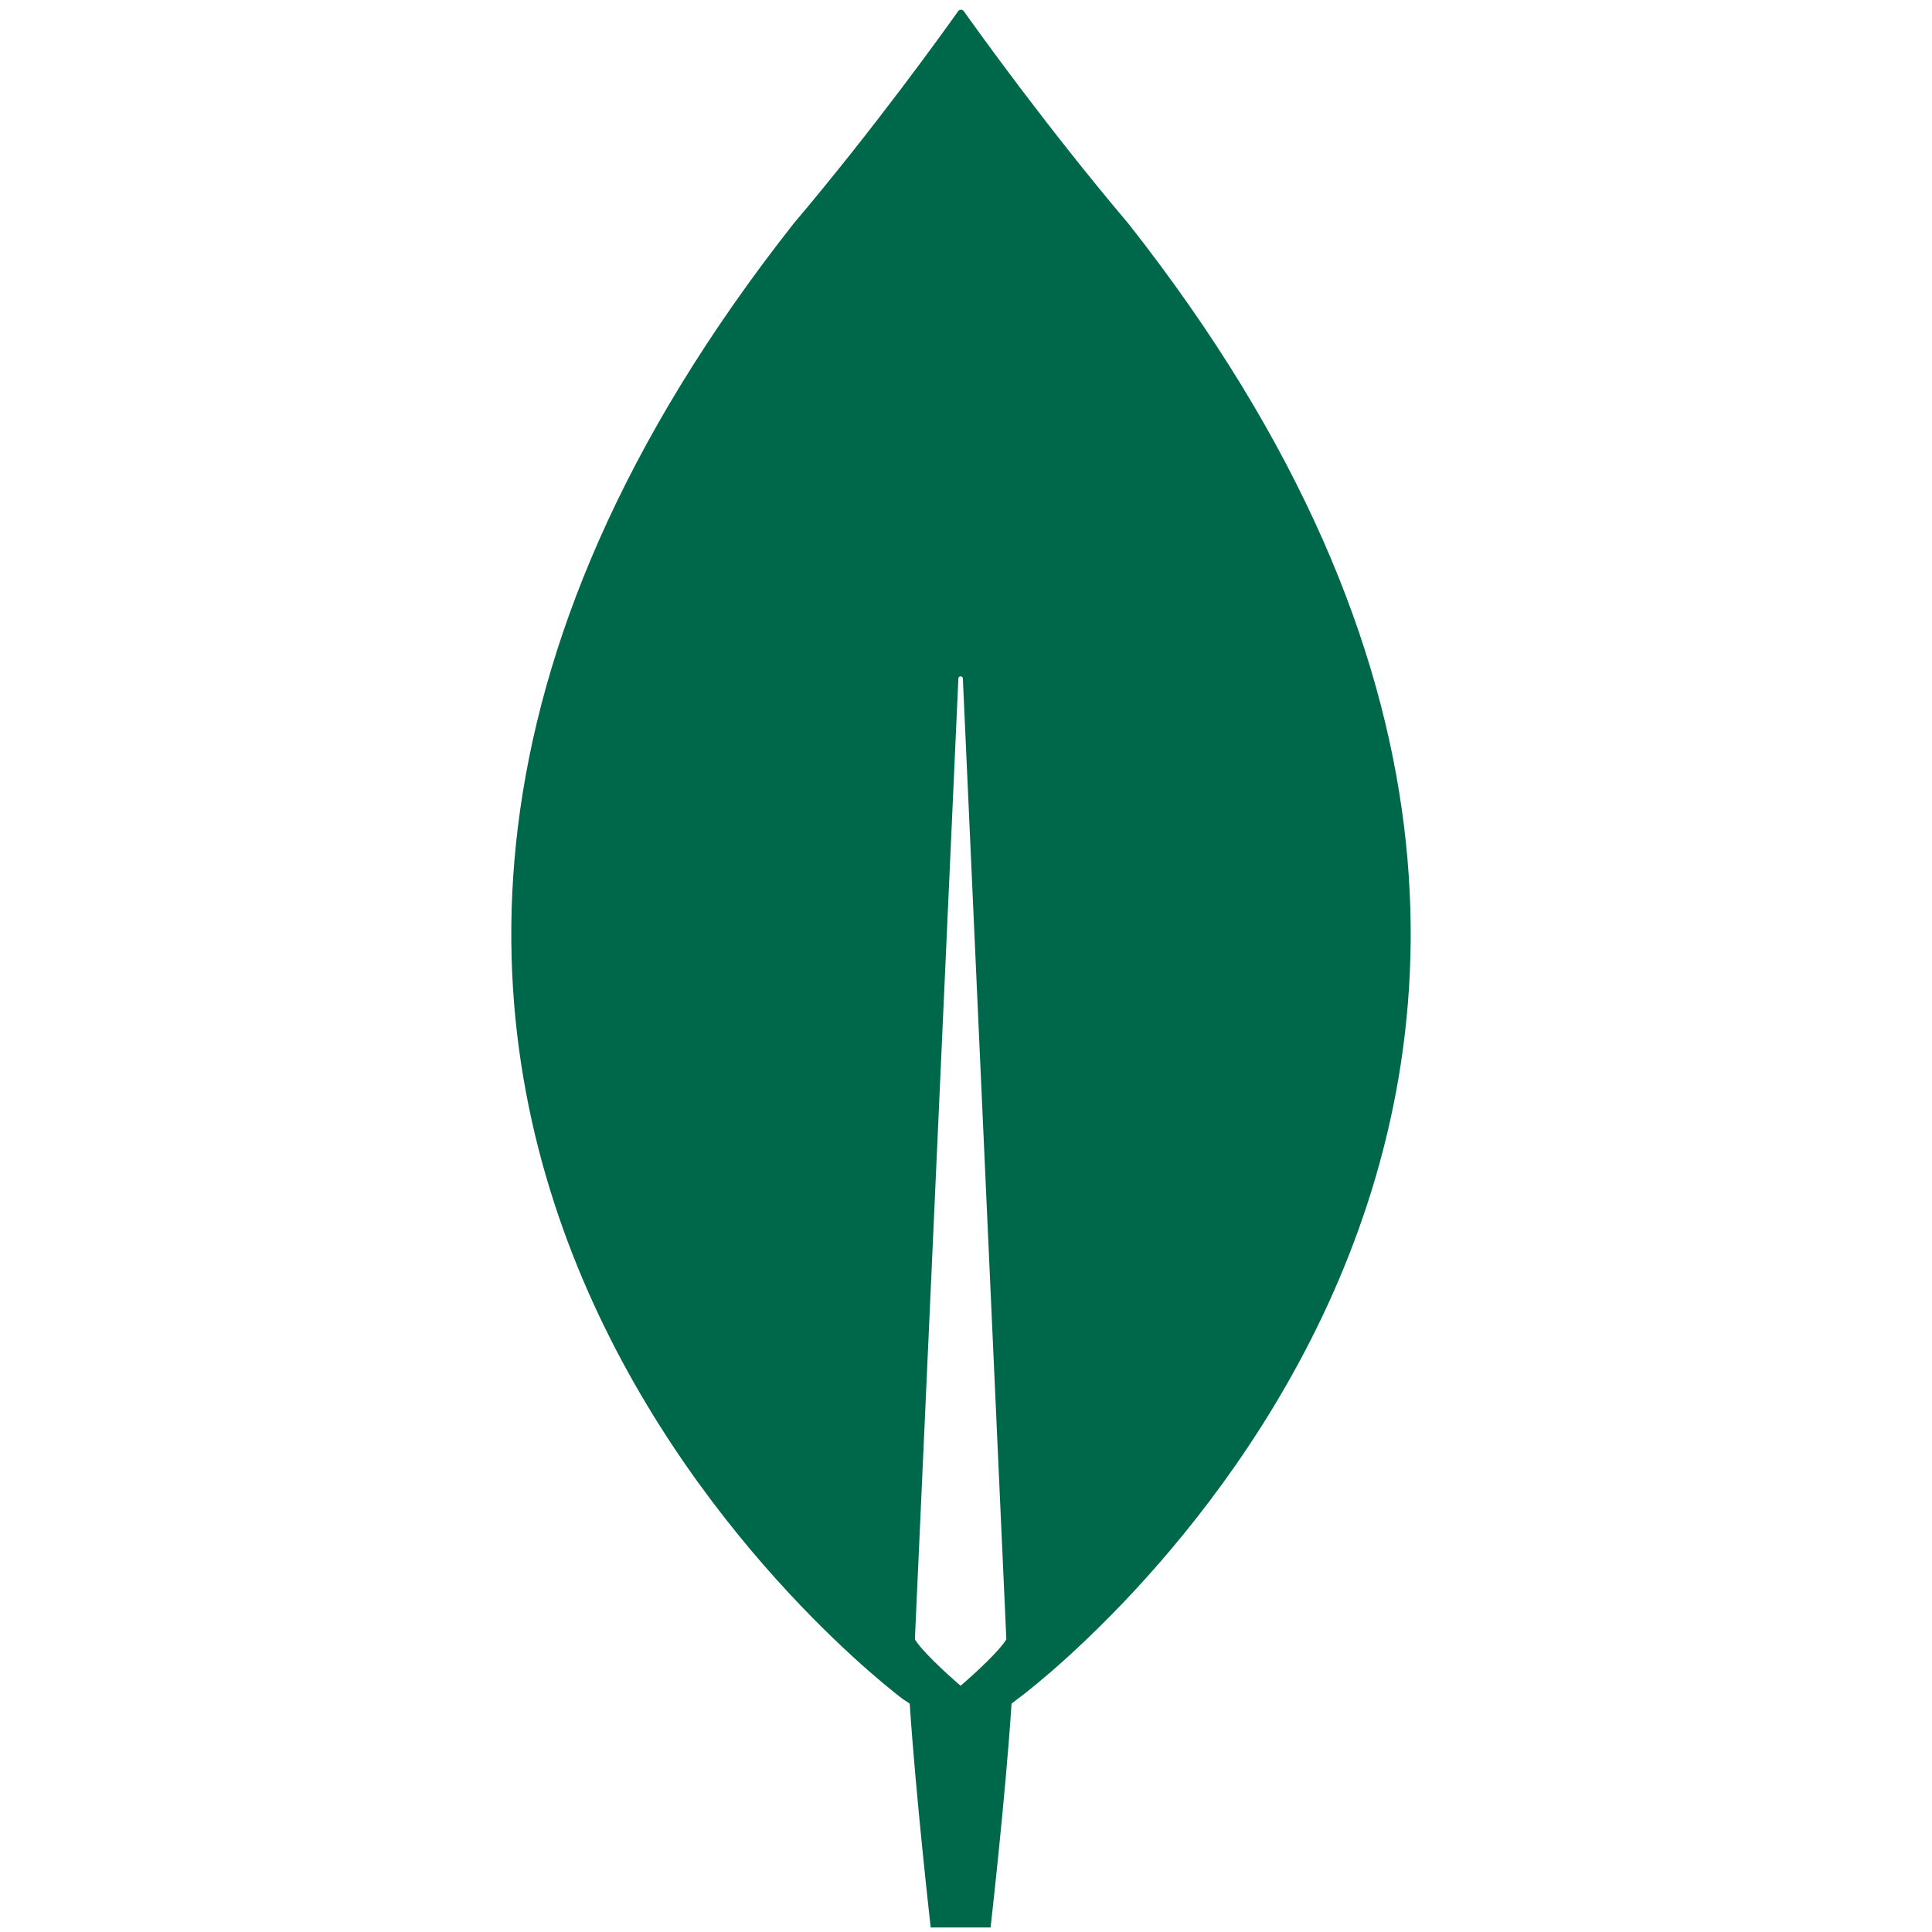 <?xml version="1.0" encoding="UTF-8" standalone="no"?>
<svg
   viewBox="0 0 80 80"
   version="1.1"
   id="svg95"
   sodipodi:docname="mongodb.svg"
   inkscape:version="1.1.2 (b8e25be8, 2022-02-05)"
   xmlns:inkscape="http://www.inkscape.org/namespaces/inkscape"
   xmlns:sodipodi="http://sodipodi.sourceforge.net/DTD/sodipodi-0.dtd"
   xmlns="http://www.w3.org/2000/svg"
   xmlns:svg="http://www.w3.org/2000/svg">
  <defs
     id="defs99" />
  <sodipodi:namedview
     id="namedview97"
     pagecolor="#ffffff"
     bordercolor="#666666"
     borderopacity="1.0"
     inkscape:pageshadow="2"
     inkscape:pageopacity="0.0"
     inkscape:pagecheckerboard="0"
     showgrid="false"
     inkscape:zoom="6.6644814"
     inkscape:cx="42.088796"
     inkscape:cy="48.240813"
     inkscape:window-width="2306"
     inkscape:window-height="1281"
     inkscape:window-x="0"
     inkscape:window-y="25"
     inkscape:window-maximized="0"
     inkscape:current-layer="svg95"
     showguides="true"
     inkscape:guide-bbox="true">
    <sodipodi:guide
       position="39.913,71.597"
       orientation="1,0"
       id="guide727" />
  </sodipodi:namedview>
  <path
     d="M 46.72,9.254 C 43.373,5.3 40.49,1.284 39.901,0.45 c -0.062,-0.062 -0.155,-0.062 -0.217,0 C 39.095,1.284 36.213,5.3 32.865,9.254 4.133,45.738 37.391,70.359 37.391,70.359 l 0.279,0.185 c 0.248,3.8 0.868,9.268 0.868,9.268 h 1.24 1.24 c 0,0 0.62,-5.437 0.868,-9.268 l 0.279,-0.216 c 0.031,0 33.289,-24.59 4.556,-61.074 z M 39.777,69.803 c 0,0 -1.488,-1.267 -1.891,-1.915 v -0.062 l 1.798,-39.727 c 0,-0.124 0.186,-0.124 0.186,0 l 1.798,39.727 v 0.062 c -0.403,0.649 -1.891,1.915 -1.891,1.915 z"
     fill="#00684a"
     id="path508"
     style="stroke-width:0.308" />
</svg>
